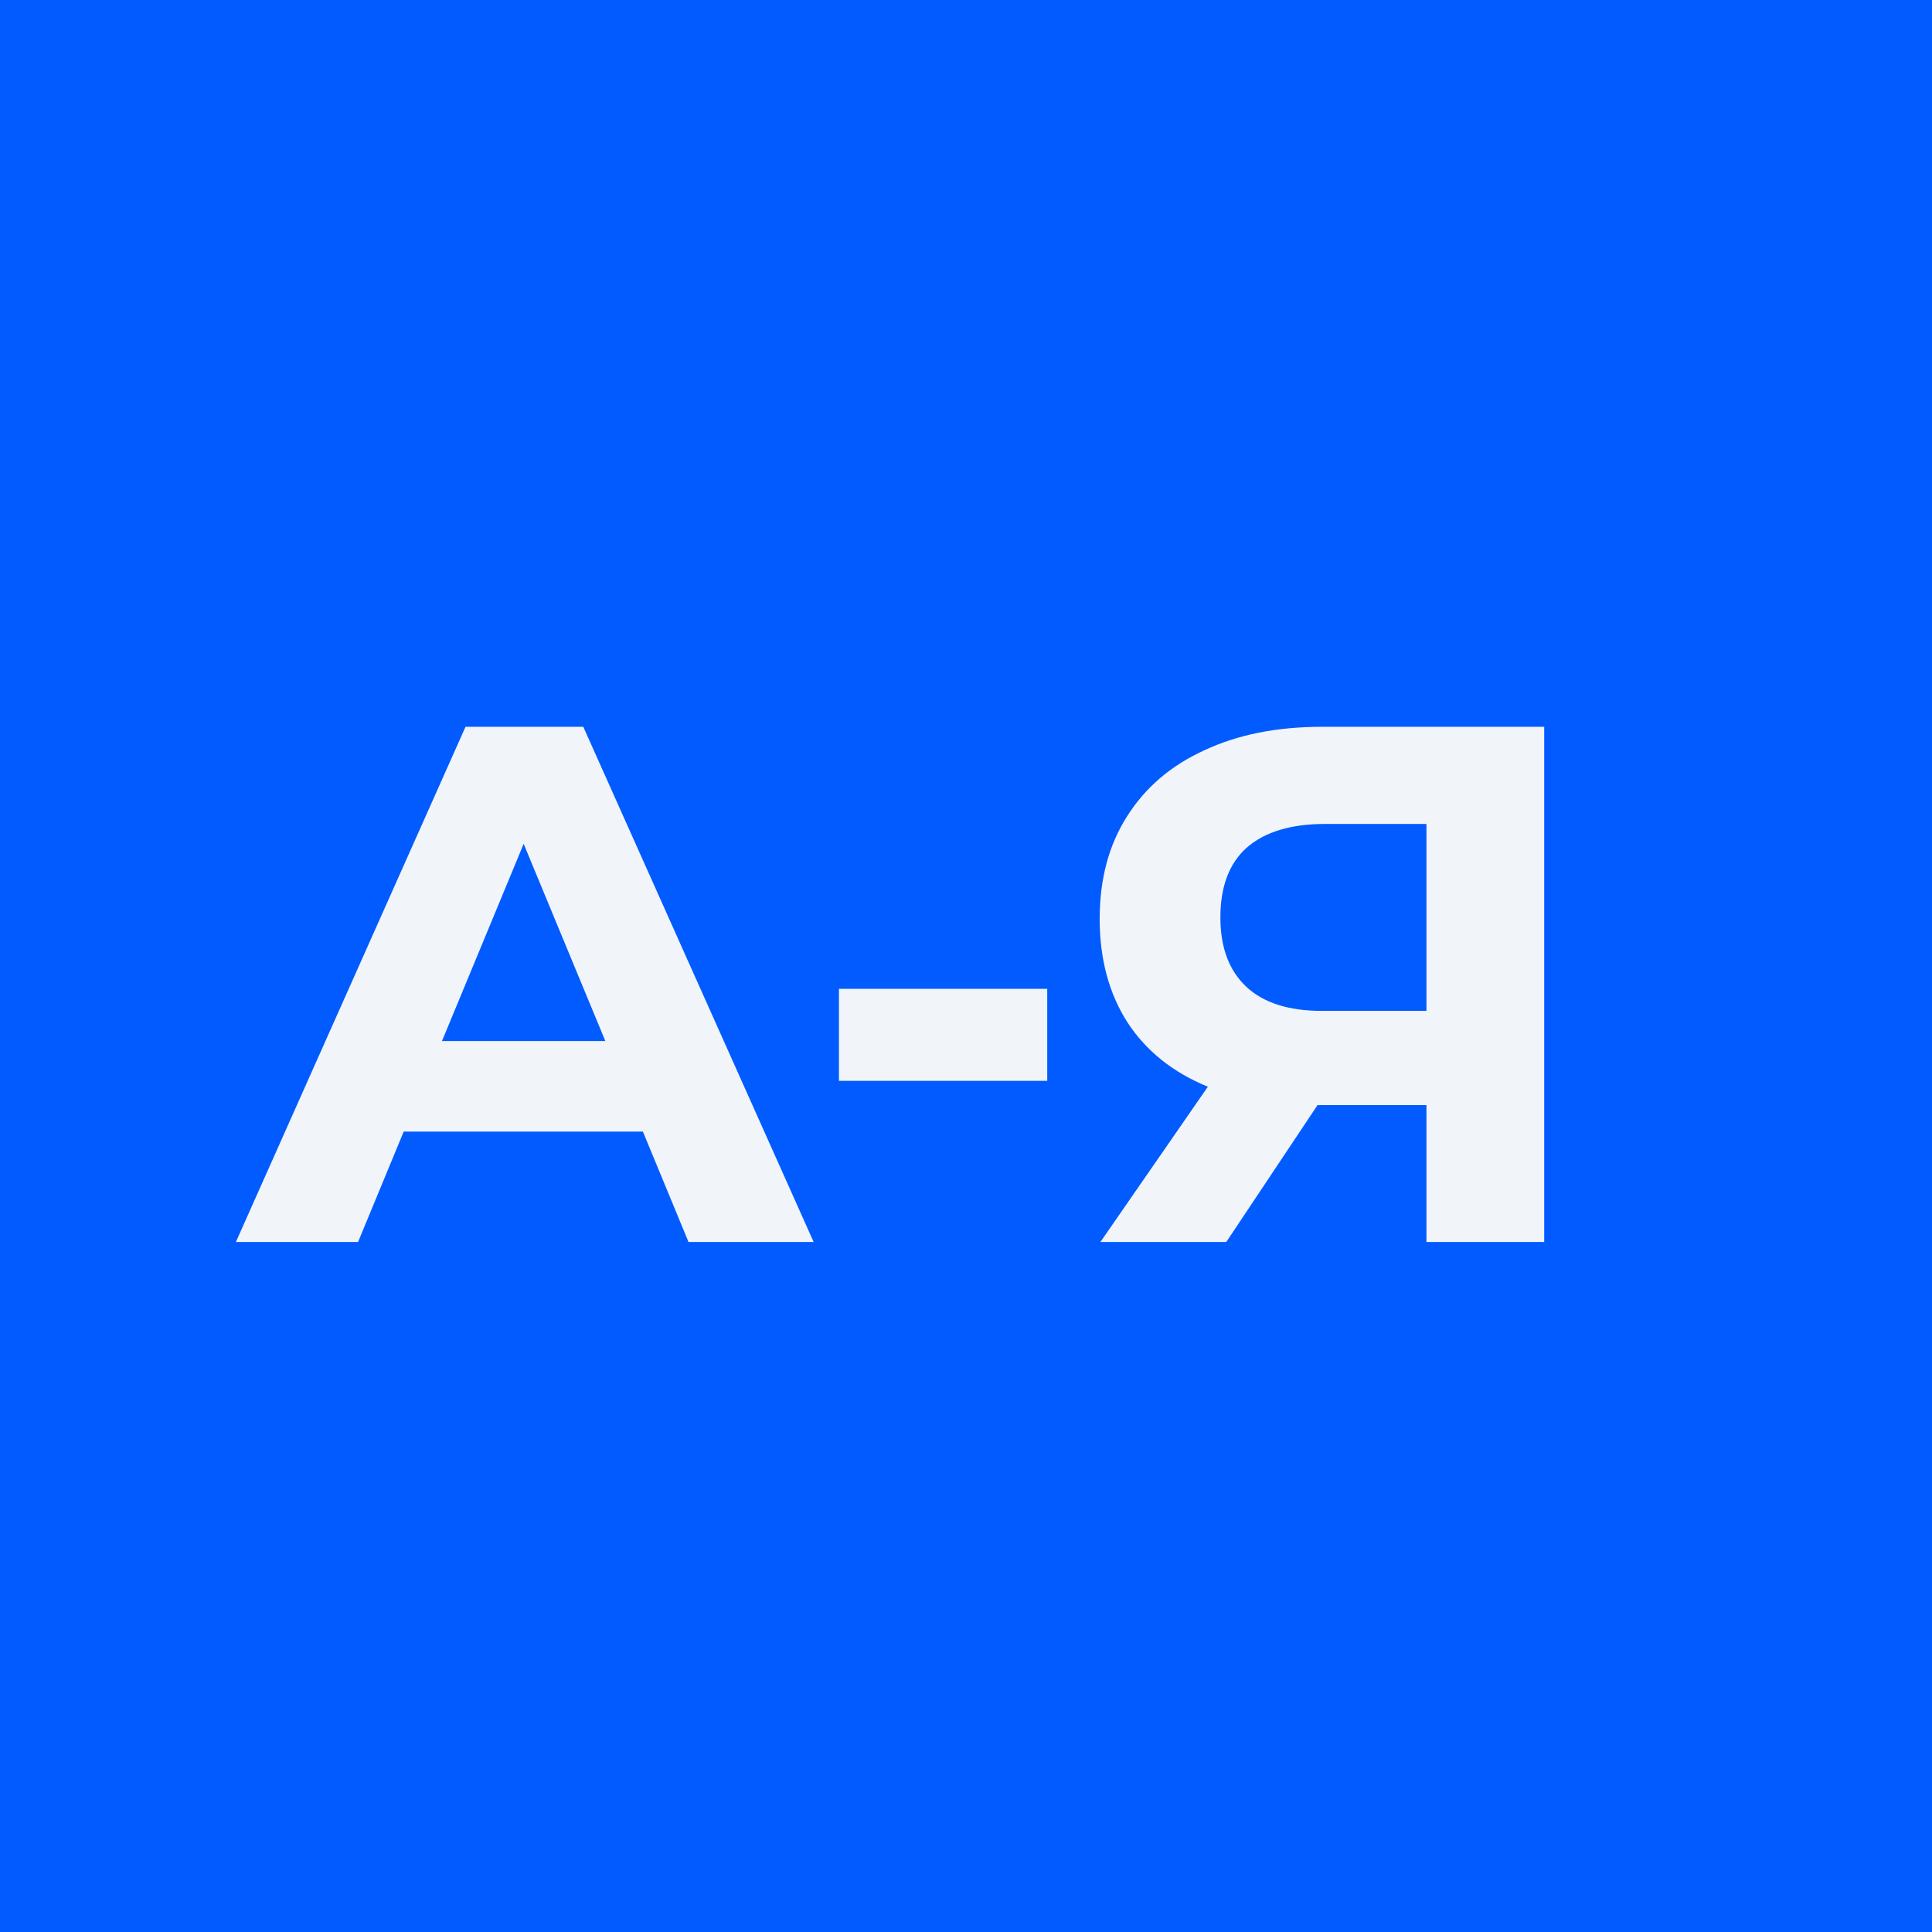 <svg width="42" height="42" viewBox="0 0 42 42" fill="none" xmlns="http://www.w3.org/2000/svg">
<rect width="42" height="42" fill="#025BFF"/>
<path d="M13.976 24.6H8.776L7.784 27H5.128L10.12 15.8H12.68L17.688 27H14.968L13.976 24.6ZM13.16 22.632L11.384 18.344L9.608 22.632H13.16ZM18.238 21.496H22.766V23.496H18.238V21.496ZM33.57 15.8V27H31.01V24.024H28.642L26.658 27H23.922L26.258 23.624C25.501 23.315 24.92 22.851 24.514 22.232C24.109 21.603 23.906 20.851 23.906 19.976C23.906 19.112 24.104 18.371 24.498 17.752C24.893 17.123 25.453 16.643 26.178 16.312C26.904 15.971 27.757 15.8 28.738 15.8H33.57ZM28.802 17.912C28.066 17.912 27.501 18.083 27.106 18.424C26.722 18.765 26.53 19.272 26.53 19.944C26.53 20.595 26.717 21.096 27.09 21.448C27.464 21.8 28.013 21.976 28.738 21.976H31.01V17.912H28.802Z" fill="#F1F5F9"/>
</svg>
